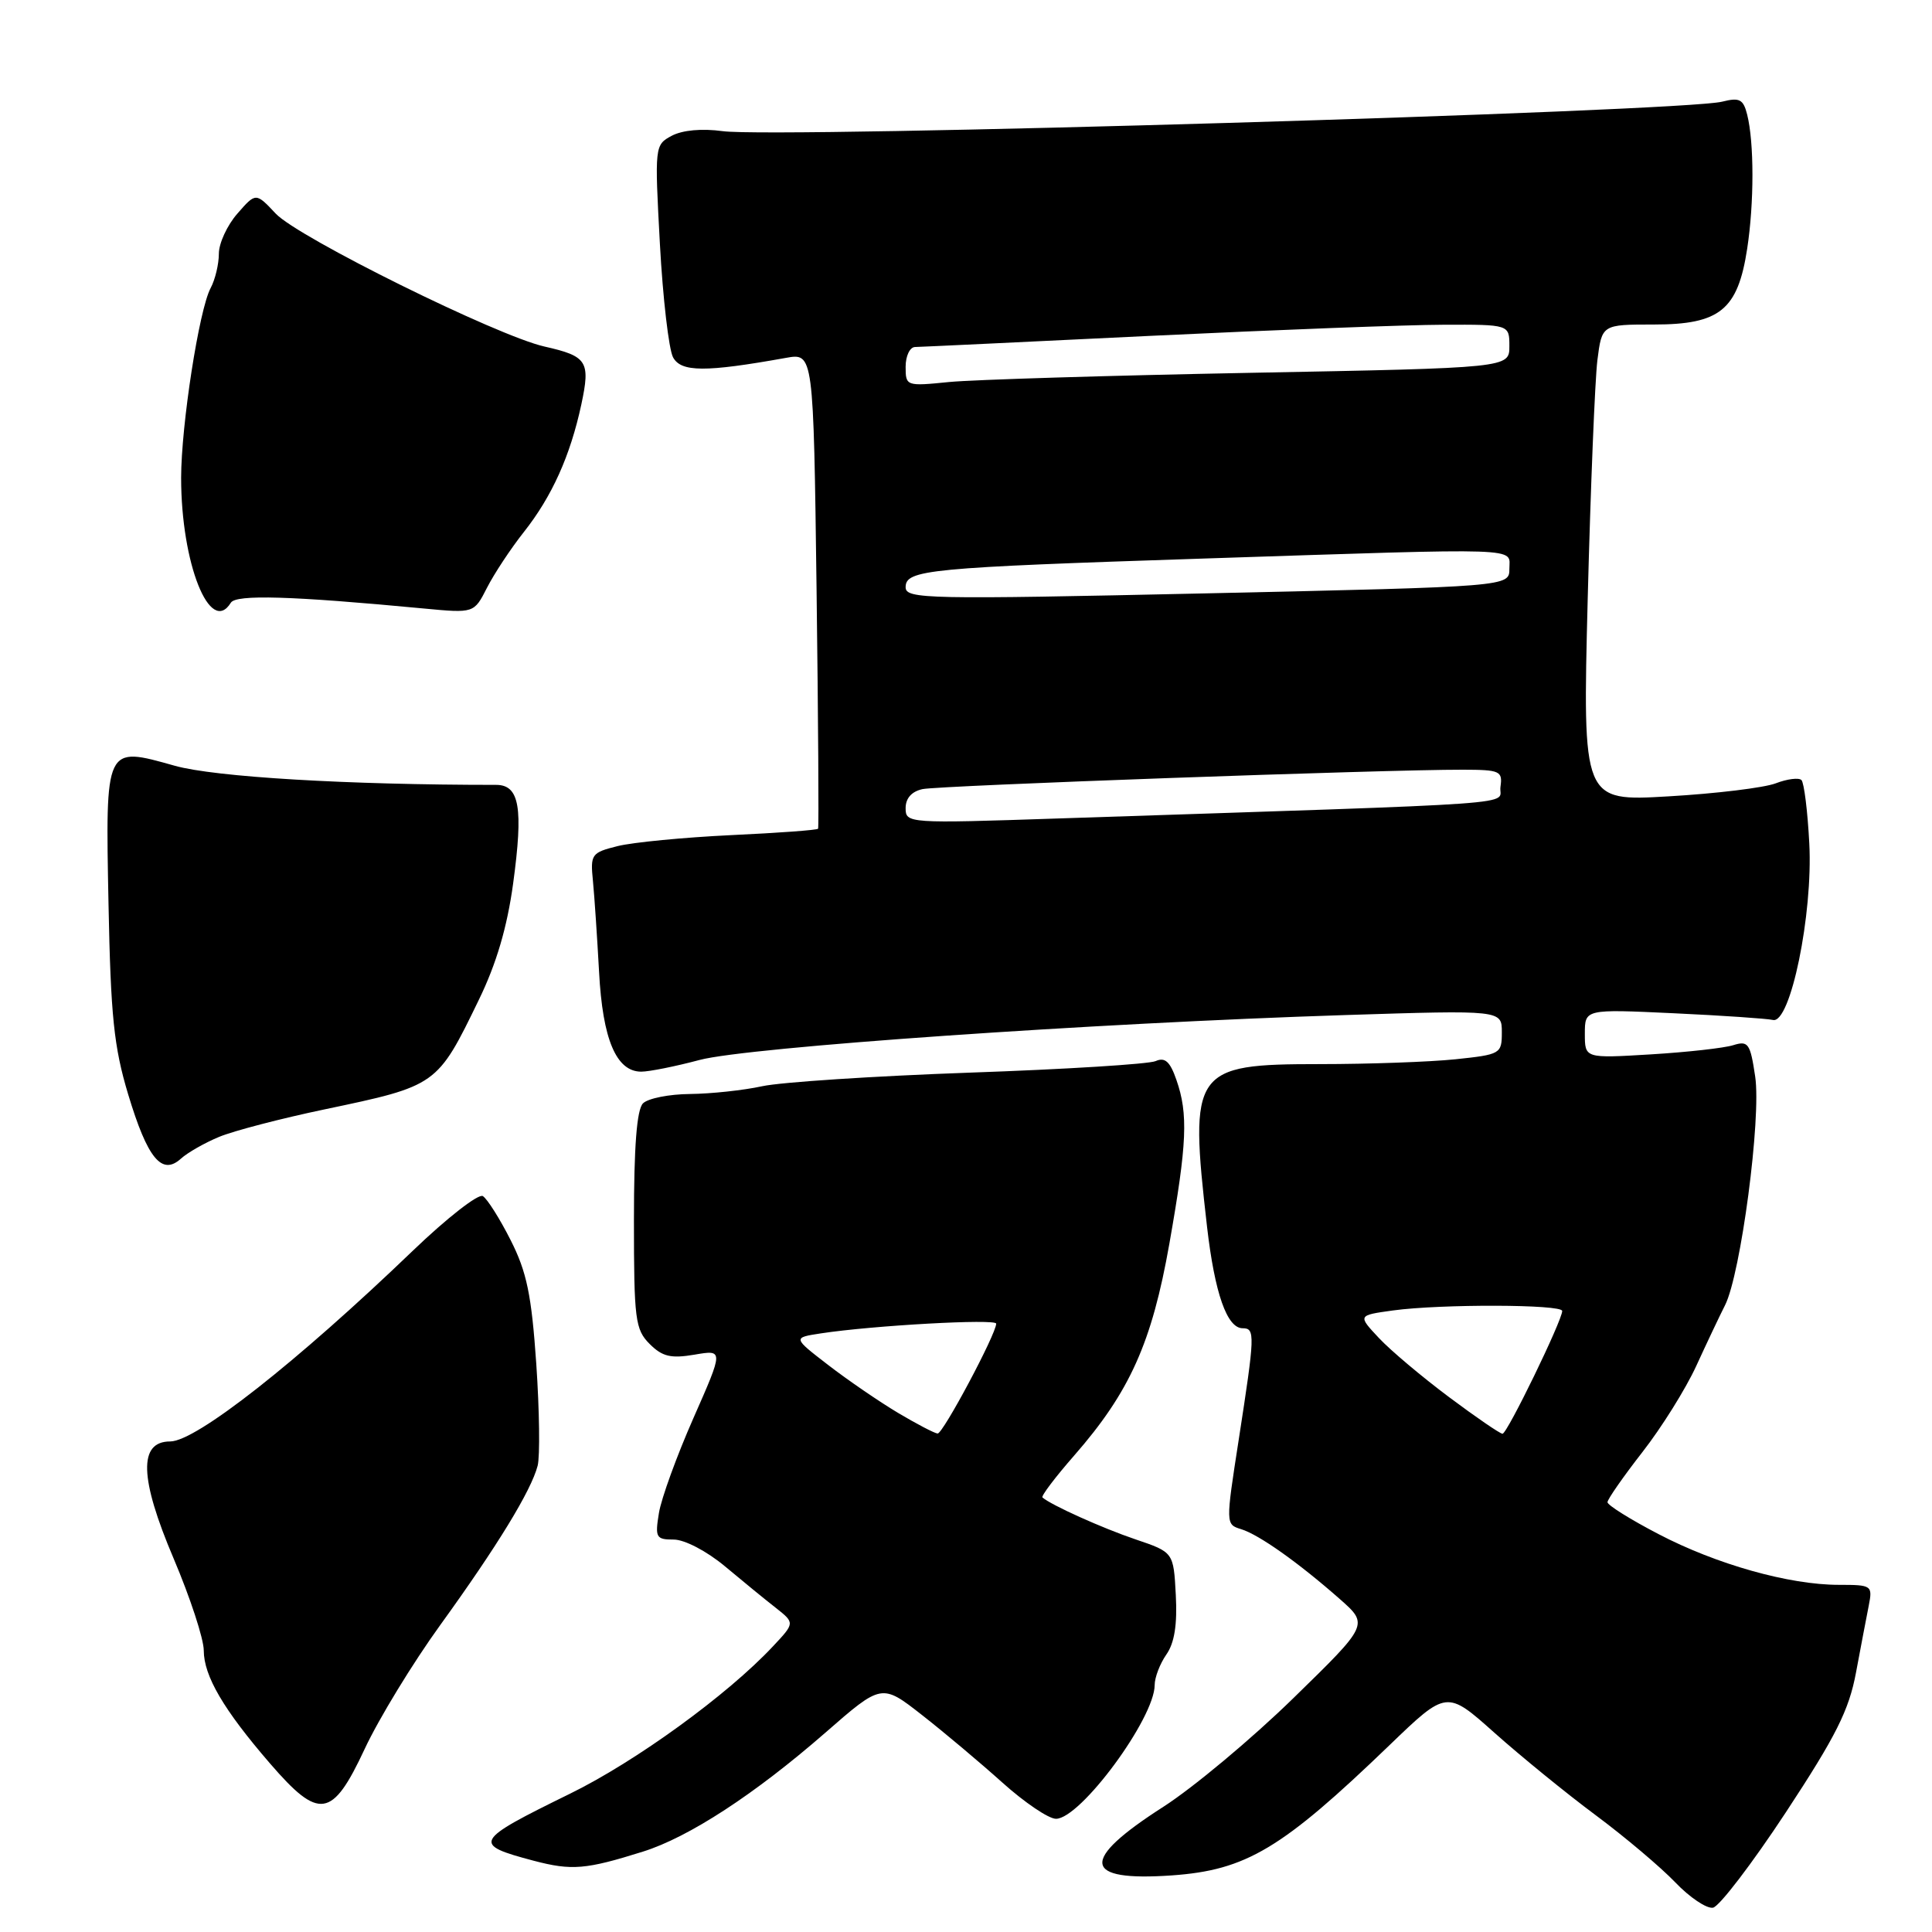 <?xml version="1.0" encoding="UTF-8" standalone="no"?>
<!DOCTYPE svg PUBLIC "-//W3C//DTD SVG 1.1//EN" "http://www.w3.org/Graphics/SVG/1.1/DTD/svg11.dtd" >
<svg xmlns="http://www.w3.org/2000/svg" xmlns:xlink="http://www.w3.org/1999/xlink" version="1.1" viewBox="0 0 256 256">
 <g >
 <path fill="currentColor"
d=" M 236.65 240.12 C 243.28 230.04 245.00 226.61 245.93 221.62 C 246.56 218.25 247.32 214.26 247.62 212.75 C 248.14 210.08 248.03 210.00 243.66 210.00 C 237.08 210.00 227.44 207.29 219.75 203.27 C 216.04 201.34 213.00 199.44 213.00 199.05 C 213.00 198.67 215.08 195.68 217.62 192.42 C 220.16 189.17 223.37 184.03 224.76 181.00 C 226.15 177.97 227.86 174.36 228.57 172.96 C 230.66 168.85 233.40 148.13 232.57 142.64 C 231.92 138.26 231.65 137.87 229.67 138.49 C 228.48 138.87 223.56 139.42 218.75 139.71 C 210.00 140.24 210.00 140.24 210.00 136.98 C 210.00 133.71 210.00 133.71 221.75 134.26 C 228.21 134.56 234.14 134.97 234.92 135.15 C 237.23 135.72 240.24 121.15 239.74 111.75 C 239.52 107.49 239.05 103.71 238.70 103.36 C 238.35 103.02 236.81 103.21 235.28 103.80 C 233.75 104.38 227.37 105.16 221.10 105.52 C 209.70 106.19 209.70 106.19 210.38 79.34 C 210.76 64.58 211.34 50.36 211.66 47.75 C 212.26 43.00 212.26 43.00 219.17 43.00 C 227.89 43.00 230.27 41.07 231.51 32.96 C 232.44 26.91 232.44 18.88 231.51 15.19 C 231.00 13.15 230.50 12.89 228.20 13.47 C 222.93 14.80 102.83 18.35 95.77 17.38 C 93.01 17.00 90.43 17.24 89.01 17.99 C 86.75 19.20 86.74 19.35 87.44 32.32 C 87.83 39.52 88.62 46.28 89.18 47.34 C 90.24 49.32 93.45 49.34 104.14 47.42 C 107.79 46.77 107.79 46.77 108.20 78.14 C 108.42 95.39 108.51 109.64 108.40 109.81 C 108.30 109.99 103.10 110.37 96.85 110.66 C 90.61 110.96 83.86 111.61 81.85 112.11 C 78.36 112.98 78.21 113.19 78.57 116.76 C 78.77 118.82 79.13 124.23 79.38 128.78 C 79.85 137.73 81.66 142.00 84.97 142.00 C 86.03 142.00 89.51 141.30 92.70 140.45 C 99.08 138.75 144.62 135.58 178.25 134.50 C 199.00 133.84 199.00 133.84 199.00 136.78 C 199.00 139.64 198.84 139.73 192.85 140.36 C 189.47 140.71 181.37 141.00 174.85 141.00 C 158.06 141.00 157.55 141.74 159.94 162.56 C 160.96 171.37 162.58 176.00 164.66 176.00 C 166.33 176.00 166.29 176.86 164.14 190.75 C 162.40 201.96 162.40 201.99 164.45 202.62 C 166.82 203.35 172.02 207.03 177.53 211.88 C 181.37 215.27 181.37 215.27 171.37 225.02 C 165.87 230.39 158.12 236.86 154.15 239.41 C 143.02 246.54 143.37 249.33 155.28 248.50 C 165.13 247.80 169.84 244.99 184.10 231.26 C 191.69 223.95 191.69 223.95 198.02 229.60 C 201.50 232.70 207.53 237.62 211.42 240.51 C 215.32 243.41 220.06 247.42 221.98 249.42 C 223.89 251.42 226.14 252.93 226.98 252.78 C 227.81 252.63 232.17 246.93 236.65 240.12 Z  M 85.19 245.35 C 91.28 243.44 99.99 237.76 109.34 229.61 C 116.83 223.07 116.83 223.07 122.17 227.25 C 125.10 229.54 129.90 233.58 132.83 236.21 C 135.76 238.84 138.95 241.00 139.92 241.00 C 143.17 241.00 153.00 227.67 153.00 223.27 C 153.00 222.27 153.70 220.45 154.55 219.23 C 155.62 217.71 156.01 215.26 155.80 211.35 C 155.50 205.68 155.50 205.68 150.45 203.97 C 146.07 202.49 139.26 199.42 138.13 198.42 C 137.93 198.24 139.82 195.74 142.34 192.86 C 149.70 184.44 152.63 177.92 154.95 164.78 C 157.29 151.51 157.46 147.61 155.88 143.09 C 155.04 140.66 154.36 140.05 153.13 140.60 C 152.23 141.00 141.15 141.69 128.50 142.13 C 115.85 142.58 103.47 143.39 101.00 143.93 C 98.53 144.47 94.23 144.93 91.45 144.96 C 88.67 144.98 85.86 145.54 85.20 146.20 C 84.38 147.02 84.00 151.91 84.00 161.70 C 84.00 174.84 84.17 176.17 86.08 178.08 C 87.76 179.76 88.89 180.03 92.02 179.50 C 95.88 178.84 95.88 178.84 91.88 187.91 C 89.68 192.90 87.62 198.56 87.31 200.49 C 86.78 203.73 86.93 204.00 89.27 204.00 C 90.71 204.00 93.64 205.53 96.04 207.53 C 98.36 209.47 101.40 211.96 102.80 213.05 C 105.33 215.05 105.33 215.05 102.41 218.16 C 96.39 224.59 84.24 233.41 75.52 237.68 C 62.73 243.95 62.49 244.38 70.73 246.56 C 75.76 247.88 77.61 247.73 85.19 245.35 Z  M 48.32 231.75 C 50.18 227.76 54.69 220.37 58.34 215.32 C 65.90 204.86 70.38 197.53 71.24 194.22 C 71.56 192.97 71.48 186.90 71.06 180.72 C 70.43 171.57 69.80 168.54 67.66 164.32 C 66.22 161.47 64.56 158.85 63.98 158.49 C 63.40 158.13 59.23 161.38 54.71 165.72 C 39.28 180.54 25.97 191.00 22.55 191.00 C 18.33 191.00 18.48 195.87 23.01 206.52 C 25.20 211.68 27.00 217.16 27.00 218.70 C 27.01 222.08 29.62 226.54 35.78 233.67 C 42.30 241.22 44.02 240.96 48.32 231.75 Z  M 29.04 150.64 C 30.94 149.85 37.22 148.21 43.00 147.00 C 57.92 143.87 57.93 143.86 63.44 132.50 C 65.78 127.70 67.20 122.86 67.99 117.09 C 69.36 107.04 68.84 104.00 65.74 104.00 C 45.98 104.00 28.49 102.96 23.17 101.47 C 13.88 98.86 13.97 98.67 14.38 119.86 C 14.67 134.62 15.09 138.72 16.98 145.00 C 19.54 153.50 21.44 155.82 23.97 153.53 C 24.85 152.73 27.13 151.43 29.04 150.64 Z  M 30.59 79.86 C 31.28 78.75 38.55 78.96 56.16 80.63 C 62.81 81.26 62.81 81.26 64.53 77.88 C 65.48 76.02 67.67 72.70 69.41 70.50 C 73.13 65.80 75.57 60.39 77.03 53.59 C 78.25 47.88 77.82 47.20 72.15 45.92 C 65.88 44.51 39.53 31.48 36.54 28.31 C 33.90 25.50 33.90 25.50 31.45 28.31 C 30.10 29.85 29.00 32.24 29.00 33.62 C 29.00 35.00 28.51 37.05 27.91 38.17 C 26.38 41.02 24.01 56.32 24.00 63.31 C 24.00 74.65 27.84 84.31 30.59 79.86 Z  M 192.00 185.12 C 188.43 182.45 184.24 178.93 182.70 177.28 C 179.90 174.29 179.90 174.29 184.59 173.64 C 190.90 172.78 207.00 172.82 207.00 173.71 C 207.00 174.97 199.70 190.00 199.09 189.98 C 198.77 189.98 195.57 187.79 192.00 185.12 Z  M 120.00 107.08 C 120.00 105.77 120.80 104.87 122.25 104.56 C 124.47 104.09 183.51 101.97 193.82 101.99 C 198.76 102.00 199.12 102.16 198.82 104.25 C 198.46 106.75 204.48 106.32 140.25 108.45 C 120.30 109.12 120.00 109.10 120.00 107.08 Z  M 120.00 77.81 C 120.00 75.49 122.90 75.21 159.50 74.01 C 202.56 72.60 200.00 72.51 200.00 75.37 C 200.00 77.73 200.00 77.73 160.00 78.62 C 122.77 79.44 120.00 79.38 120.00 77.81 Z  M 120.00 48.60 C 120.00 47.17 120.56 45.99 121.25 45.98 C 121.94 45.97 136.00 45.30 152.50 44.50 C 169.00 43.71 186.44 43.04 191.25 43.03 C 200.00 43.00 200.00 43.00 200.00 45.87 C 200.00 48.75 200.00 48.75 165.75 49.40 C 146.91 49.76 128.91 50.31 125.75 50.62 C 120.08 51.19 120.00 51.16 120.00 48.60 Z  M 118.97 187.20 C 116.48 185.71 112.33 182.87 109.74 180.87 C 105.04 177.25 105.04 177.25 108.77 176.68 C 115.64 175.63 132.00 174.72 132.00 175.39 C 132.00 176.76 124.94 190.00 124.24 189.95 C 123.83 189.92 121.46 188.68 118.97 187.20 Z "/>
</g>
</svg>